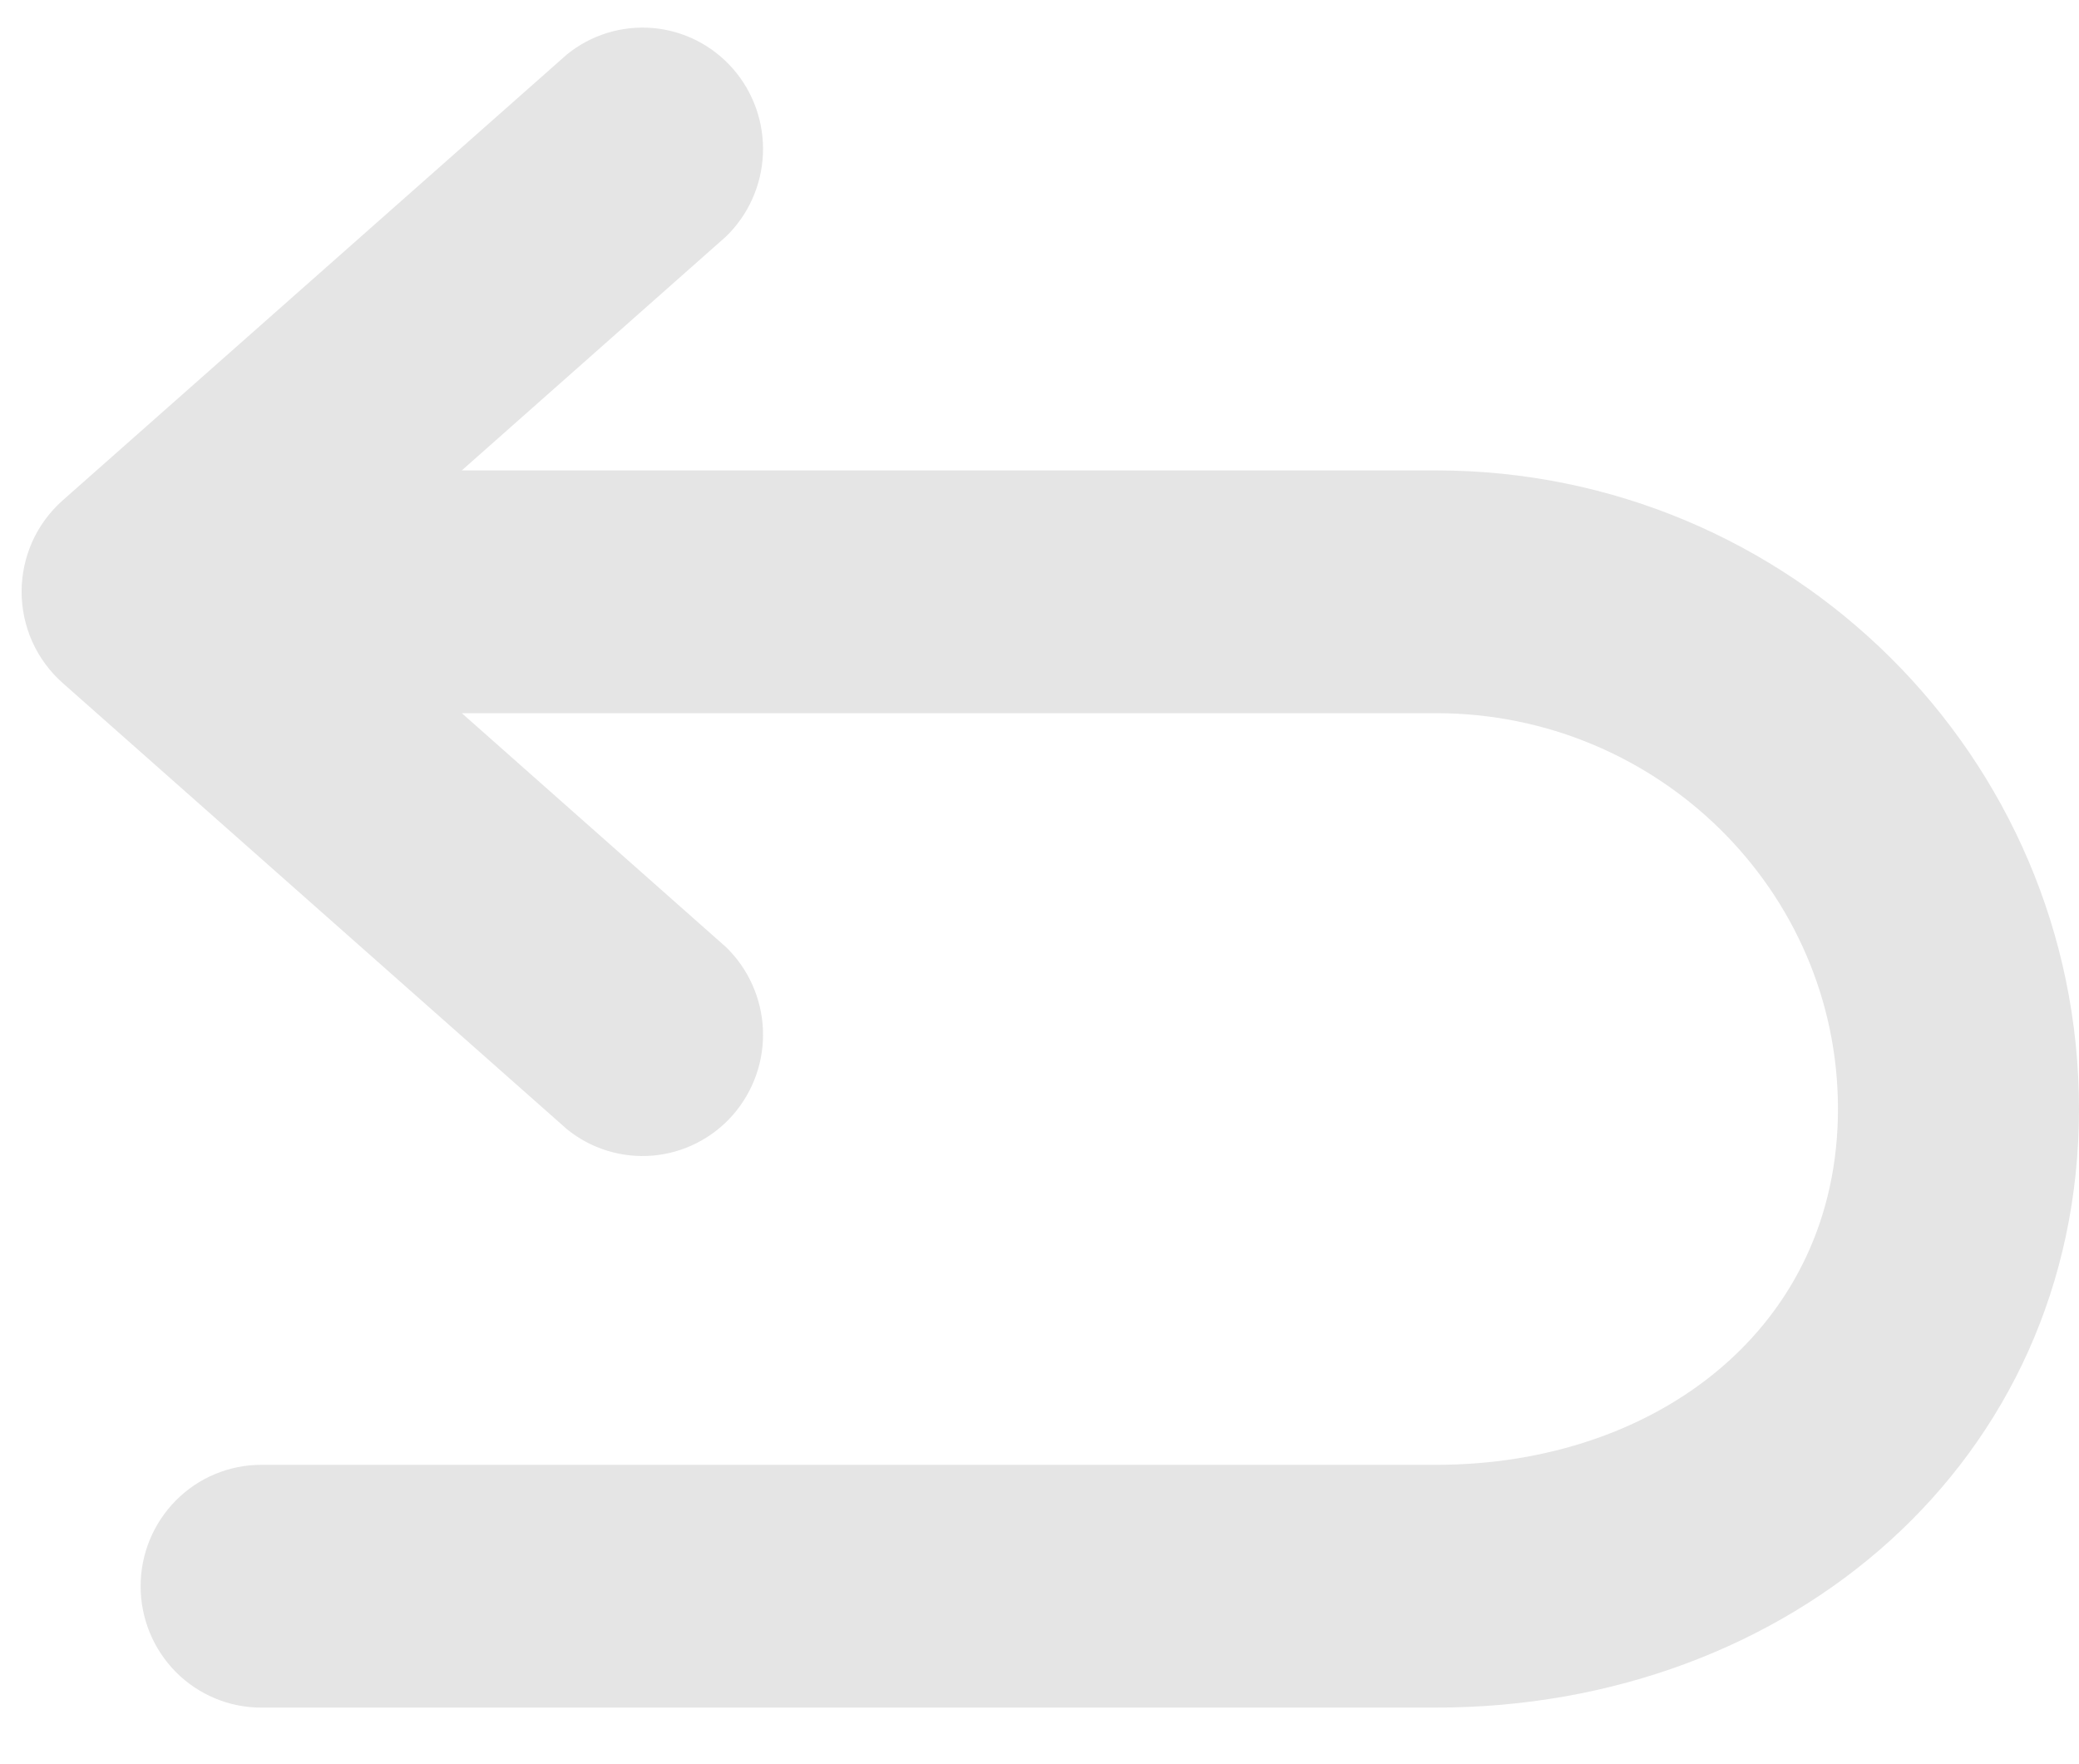 <svg width="33" height="28" viewBox="0 0 33 28" fill="none" xmlns="http://www.w3.org/2000/svg">
<path d="M22.794 7.466H7.33L11.524 3.754C11.879 3.41 12.089 2.941 12.11 2.445C12.131 1.949 11.96 1.464 11.635 1.092C11.309 0.719 10.853 0.487 10.362 0.445C9.871 0.403 9.382 0.553 8.999 0.864L0.99 7.946C0.787 8.127 0.624 8.349 0.512 8.598C0.401 8.847 0.343 9.118 0.343 9.391C0.343 9.664 0.401 9.935 0.512 10.184C0.624 10.433 0.787 10.655 0.99 10.836L8.999 17.922C9.382 18.233 9.871 18.383 10.362 18.341C10.853 18.298 11.309 18.067 11.635 17.694C11.96 17.321 12.131 16.837 12.11 16.341C12.089 15.845 11.879 15.376 11.524 15.032L7.33 11.319H22.794C26.312 11.319 29.174 14.136 29.174 17.6C29.174 21.064 26.304 23.249 22.794 23.249H4.145C3.638 23.249 3.151 23.452 2.792 23.814C2.434 24.175 2.232 24.665 2.232 25.176C2.232 25.687 2.434 26.177 2.792 26.538C3.151 26.899 3.638 27.102 4.145 27.102H22.794C28.422 27.102 33 23.187 33 17.6C33 12.013 28.422 7.466 22.794 7.466Z" fill="#E5E5E5"/>
</svg>


